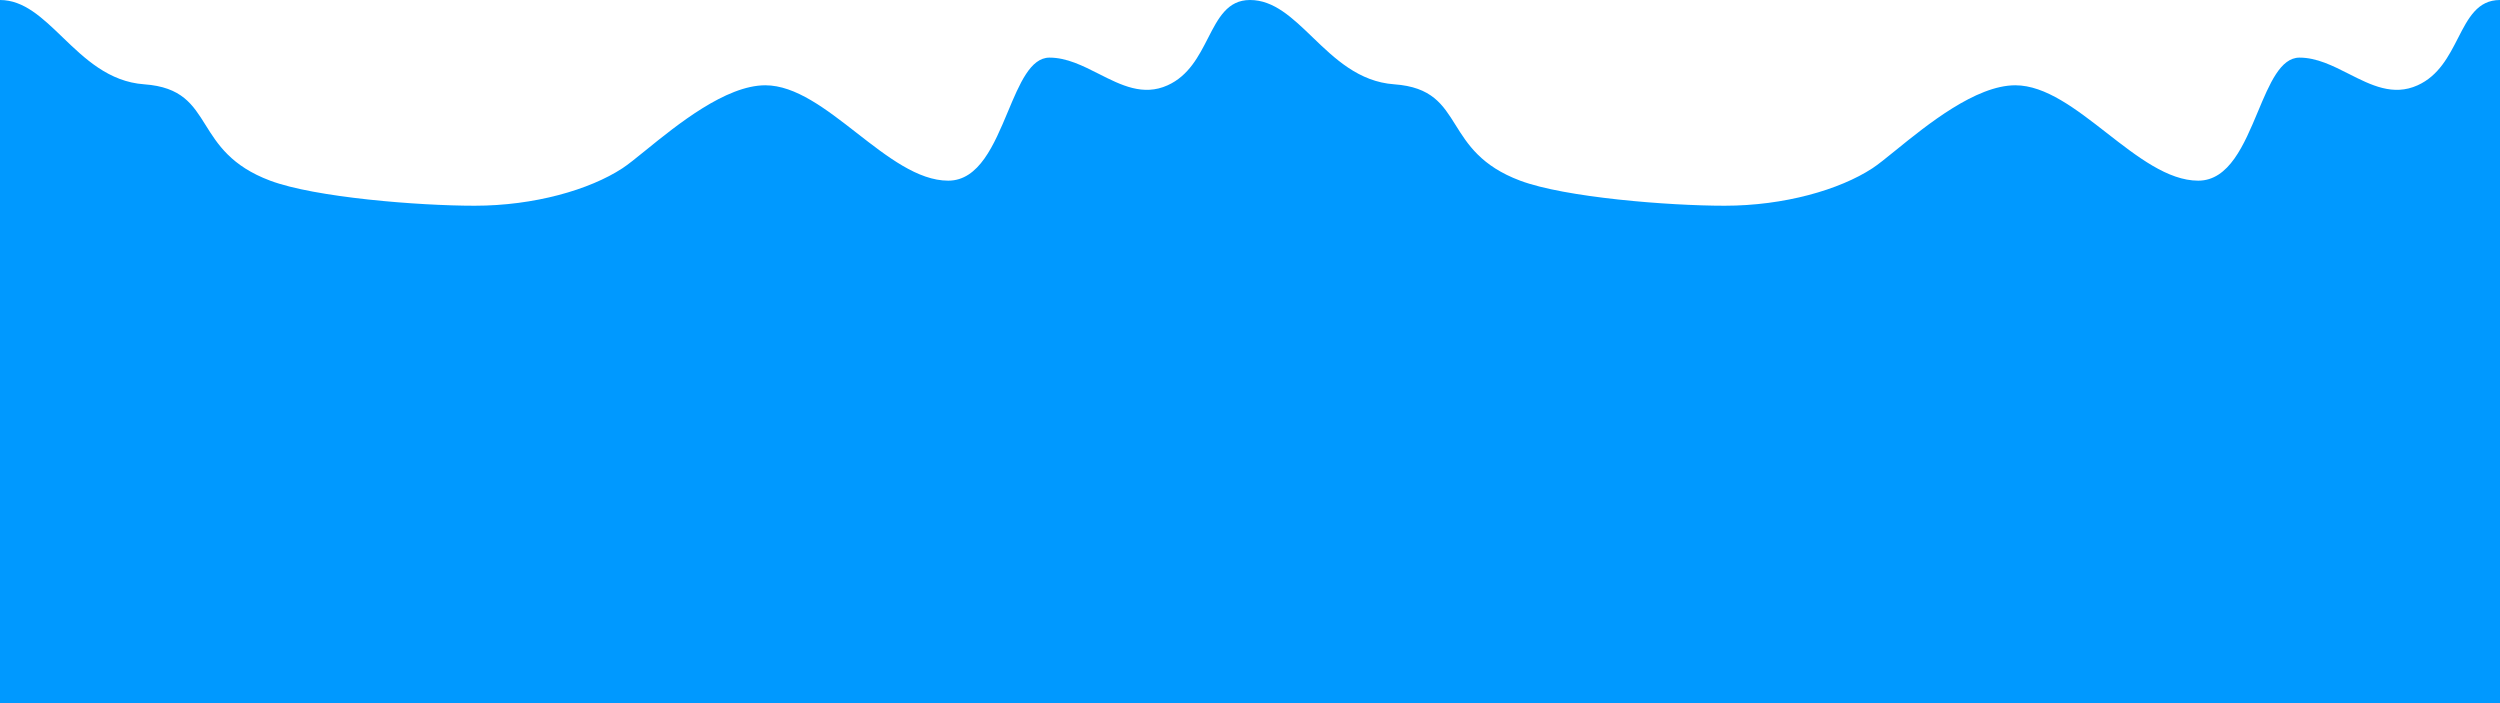 <svg width="3840" height="1080" viewBox="0 0 3840 1080" fill="none" xmlns="http://www.w3.org/2000/svg">
<path fill-rule="evenodd" clip-rule="evenodd" d="M1855.43 58.641C1871.22 27.808 1885.46 6.10352e-05 1920 6.10352e-05C1956.71 0 1985.14 27.395 2015.89 57.019C2050.06 89.94 2087.09 125.613 2141.5 129.5C2199.23 133.624 2216.05 160.515 2235.7 191.949C2254.18 221.497 2275.16 255.06 2335 277.5C2404 303.375 2563 316 2649 316C2740.55 316 2825.5 291.5 2876 258.5C2884.7 252.815 2896.96 242.872 2911.64 230.961C2960.07 191.683 3034.88 131 3095.5 131C3141.96 131 3188.96 167.613 3235.96 204.233C3282.97 240.863 3329.99 277.5 3376.5 277.5C3423.78 277.5 3446.87 222.328 3468.1 171.602C3486.16 128.441 3502.88 88.5 3532 88.5C3558.51 88.5 3583.3 101.064 3607.91 113.533C3642.1 130.859 3675.93 148.001 3713.5 131C3745.88 116.347 3761.28 86.279 3775.43 58.641C3791.22 27.808 3805.46 6.10352e-05 3840 6.10352e-05V1080H1920H0V0C36.707 0 65.142 27.395 95.889 57.019C130.06 89.94 167.087 125.613 221.5 129.5C279.232 133.624 296.046 160.515 315.7 191.949C334.175 221.497 355.16 255.06 415 277.5C484 303.375 643 316 729 316C820.552 316 905.5 291.5 956 258.5C964.699 252.815 976.958 242.872 991.644 230.961C1040.07 191.683 1114.88 131 1175.5 131C1221.96 131 1268.96 167.613 1315.96 204.233C1362.97 240.863 1409.99 277.5 1456.5 277.5C1503.78 277.5 1526.87 222.328 1548.1 171.602C1566.16 128.441 1582.88 88.5 1612 88.5C1638.51 88.5 1663.3 101.064 1687.91 113.533C1722.1 130.859 1755.93 148.001 1793.5 131C1825.88 116.347 1841.28 86.279 1855.43 58.641Z" fill="#0099FF"/>
</svg>
